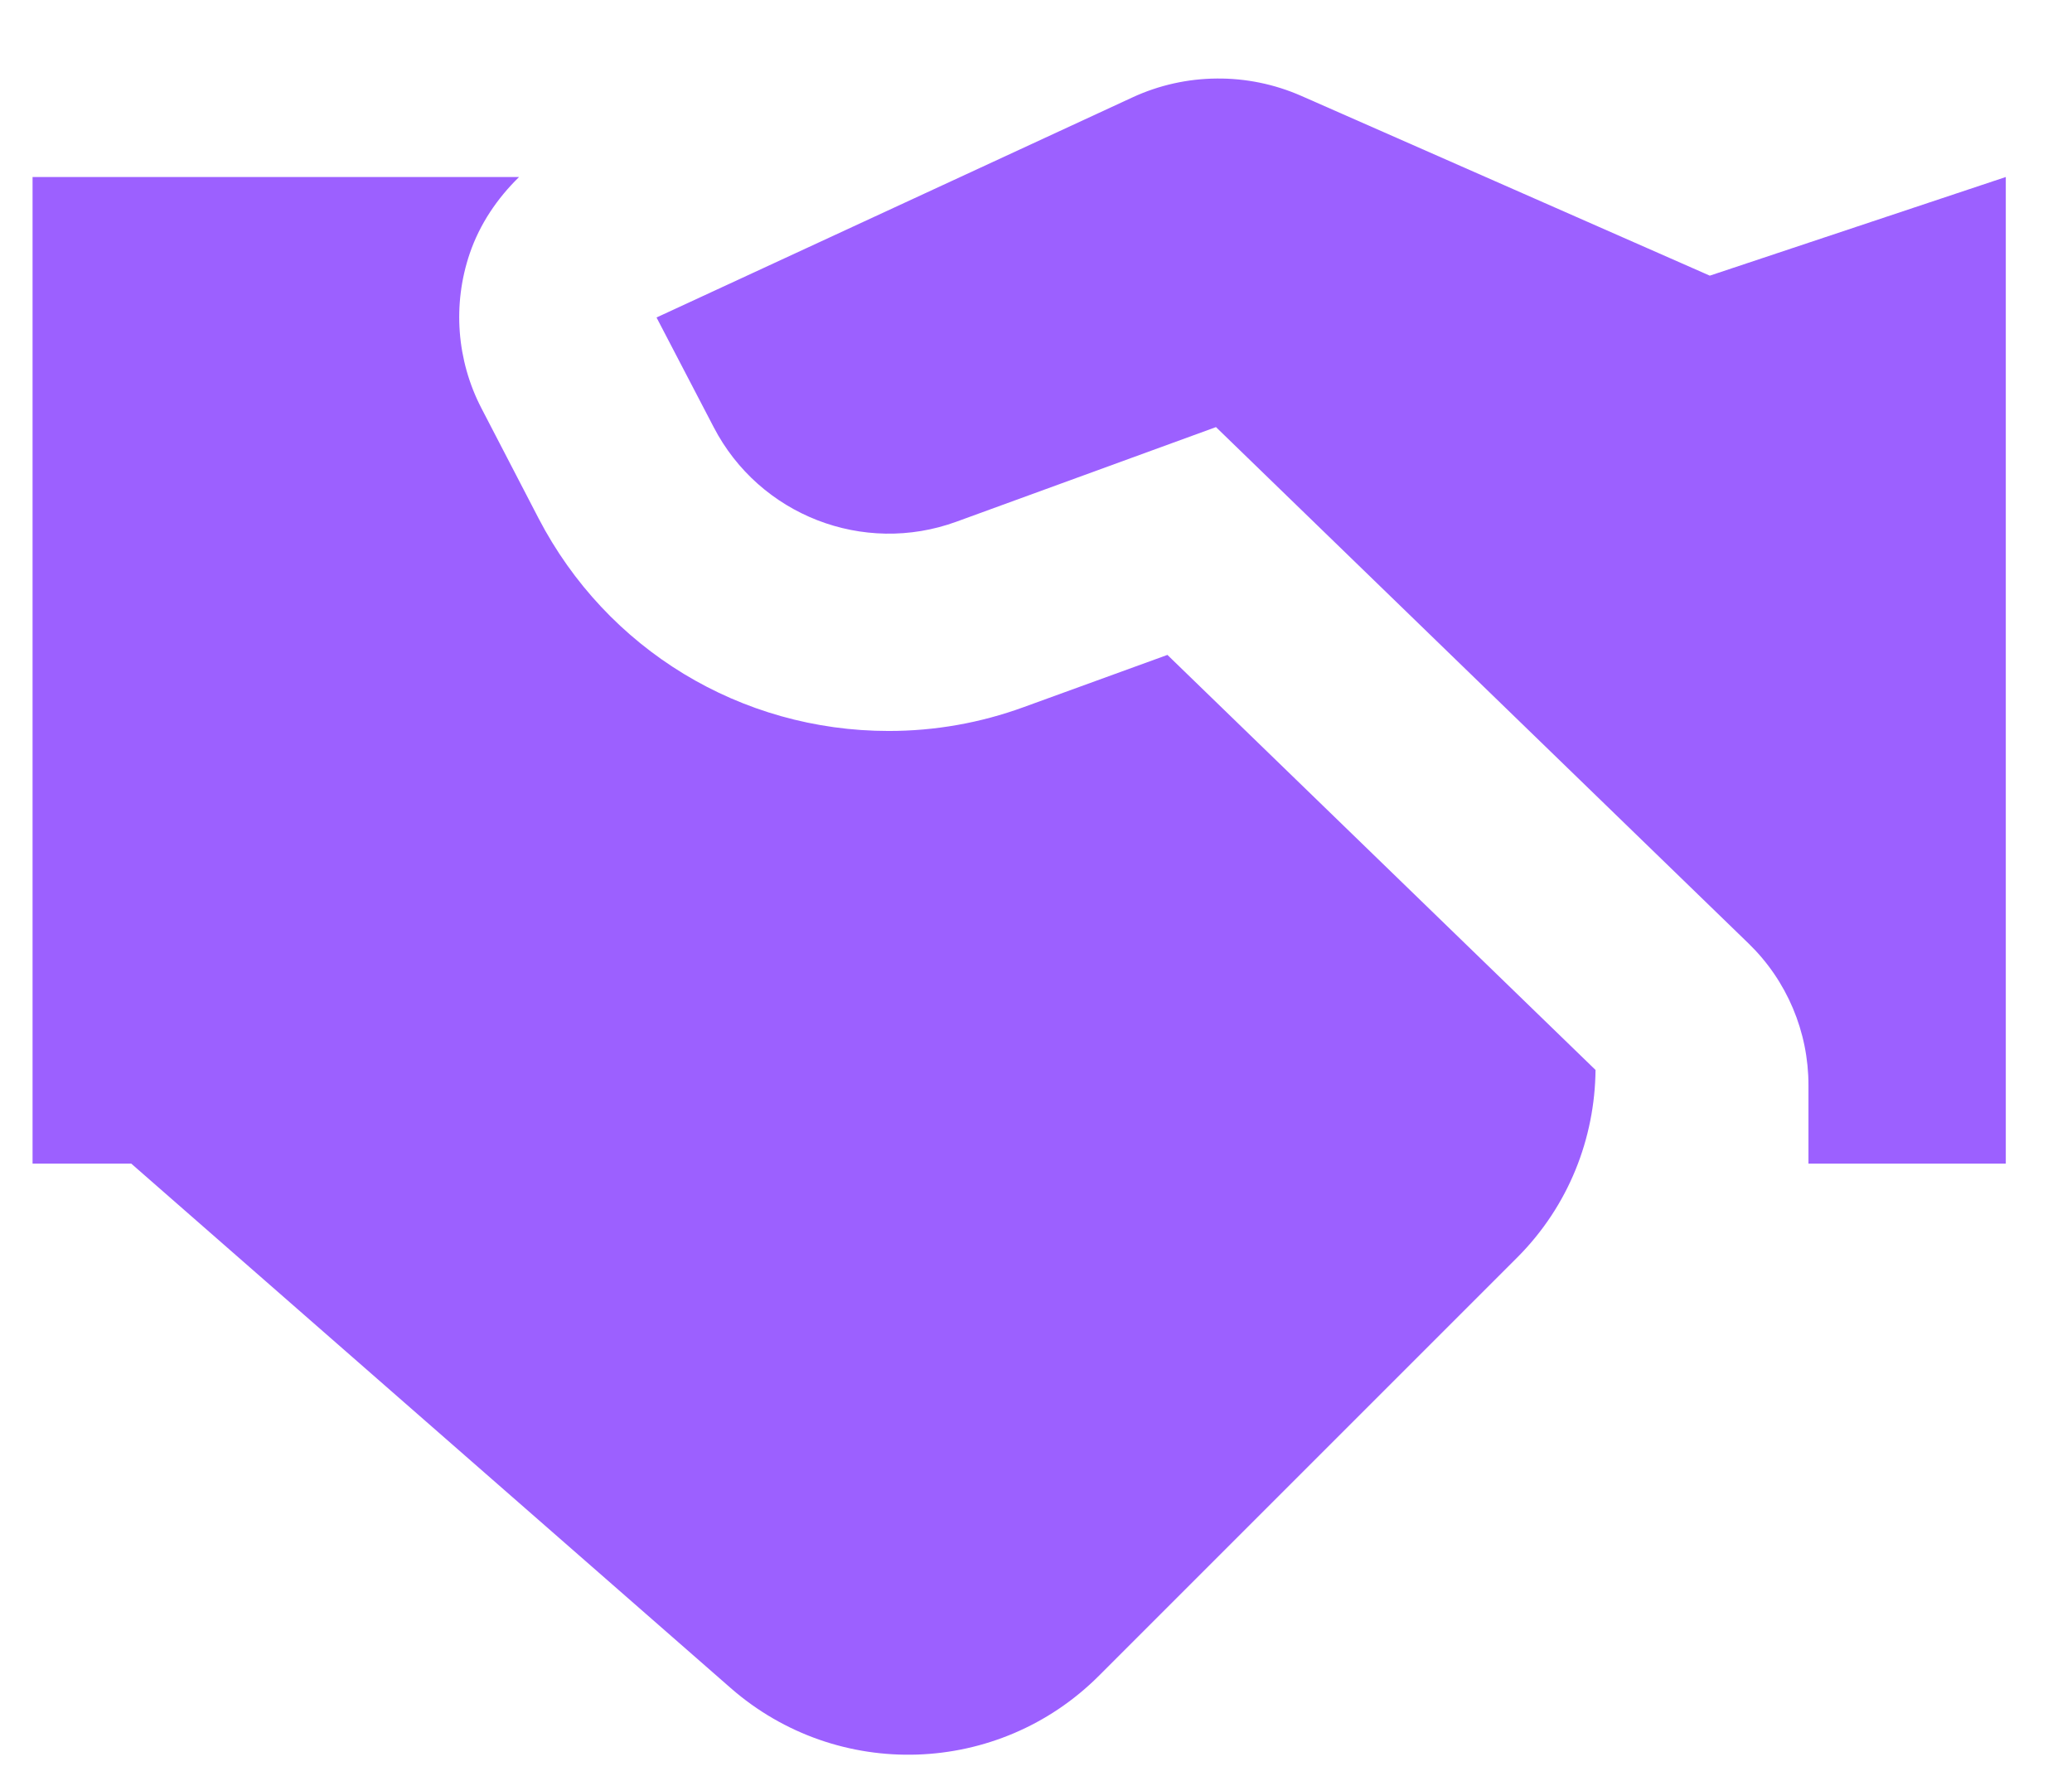 <svg width="21" height="18" viewBox="0 0 21 18" fill="none" xmlns="http://www.w3.org/2000/svg">
<path d="M12.332 0.796C12.04 0.798 11.748 0.862 11.478 0.987L6.654 3.218L7.234 4.331C7.697 5.222 8.75 5.632 9.693 5.288L12.324 4.329L17.722 9.563C18.111 9.94 18.329 10.458 18.329 10.999V11.794H20.329V1.794L17.329 2.794L13.189 0.972C12.916 0.852 12.623 0.793 12.332 0.796ZM0.33 1.794V11.794H1.33L7.406 17.11C8.489 18.057 10.121 18.002 11.138 16.985L15.376 12.747C15.902 12.221 16.164 11.534 16.171 10.845L11.832 6.638L10.376 7.167C9.935 7.328 9.475 7.409 9.007 7.409C7.508 7.409 6.149 6.583 5.458 5.253L4.88 4.139C4.628 3.654 4.585 3.086 4.761 2.569C4.863 2.27 5.04 2.01 5.261 1.794H0.33Z" fill="#9C60FF"/>
</svg>
